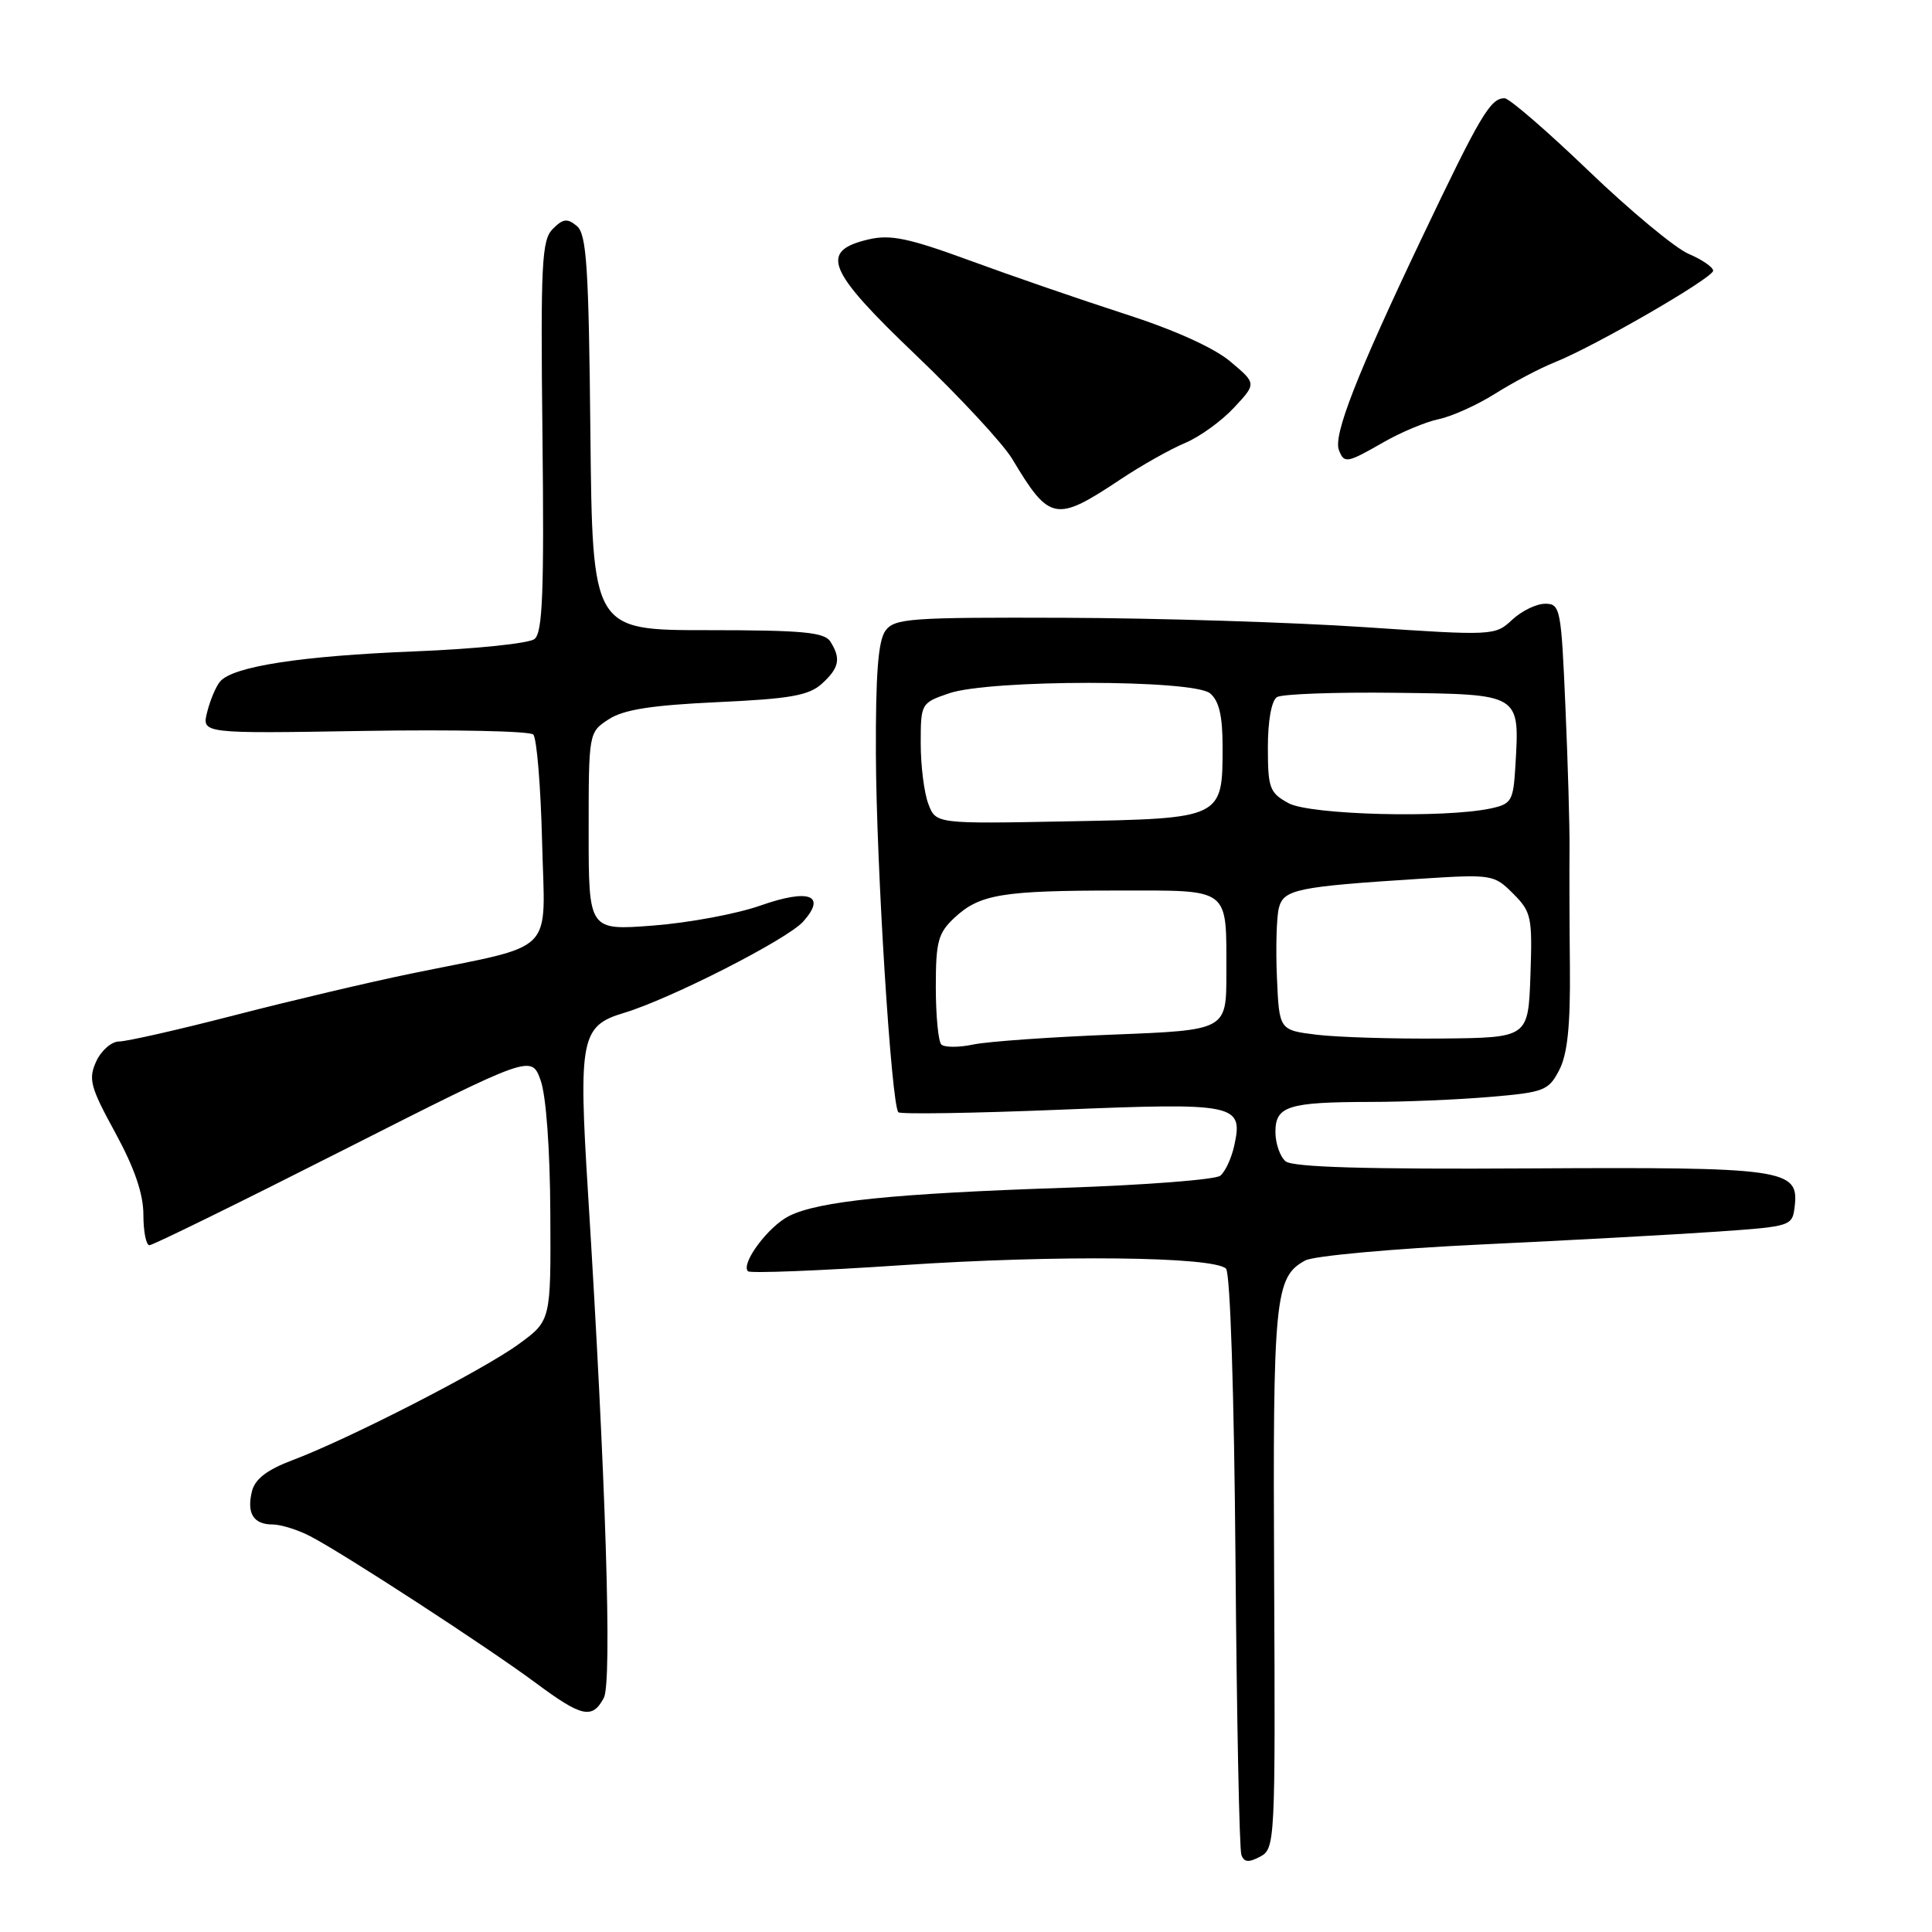 <?xml version="1.0" encoding="UTF-8" standalone="no"?>
<!DOCTYPE svg PUBLIC "-//W3C//DTD SVG 1.1//EN" "http://www.w3.org/Graphics/SVG/1.1/DTD/svg11.dtd" >
<svg xmlns="http://www.w3.org/2000/svg" xmlns:xlink="http://www.w3.org/1999/xlink" version="1.1" viewBox="0 0 256 256">
 <g >
 <path fill="currentColor"
d=" M 168.83 209.21 C 168.65 171.88 168.91 169.19 172.97 167.01 C 174.11 166.41 184.60 165.45 196.27 164.90 C 207.95 164.35 222.00 163.58 227.50 163.20 C 237.40 162.51 237.50 162.47 237.81 159.82 C 238.38 154.90 236.48 154.63 202.60 154.82 C 181.00 154.95 171.30 154.66 170.35 153.88 C 169.61 153.26 169.00 151.51 169.00 149.99 C 169.00 146.56 170.68 146.03 181.60 146.01 C 186.05 146.01 193.16 145.71 197.40 145.35 C 204.62 144.74 205.20 144.51 206.61 141.78 C 207.70 139.68 208.09 135.91 208.02 128.19 C 207.96 122.31 207.94 115.25 207.97 112.50 C 208.00 109.75 207.76 101.31 207.43 93.75 C 206.87 80.62 206.75 80.00 204.74 80.00 C 203.58 80.00 201.61 80.96 200.36 82.13 C 198.12 84.23 197.86 84.25 180.80 83.10 C 171.28 82.46 153.41 81.90 141.07 81.86 C 120.56 81.79 118.52 81.93 117.32 83.58 C 116.36 84.89 116.02 89.39 116.06 99.94 C 116.12 114.79 118.11 146.45 119.04 147.38 C 119.33 147.66 128.99 147.51 140.53 147.04 C 163.84 146.09 164.76 146.28 163.54 151.82 C 163.17 153.49 162.34 155.28 161.69 155.79 C 161.03 156.31 151.72 157.03 141.00 157.39 C 118.41 158.15 108.45 159.17 104.57 161.12 C 101.80 162.50 98.12 167.45 99.11 168.45 C 99.41 168.74 108.61 168.38 119.57 167.64 C 140.01 166.27 160.76 166.49 162.45 168.10 C 163.01 168.63 163.53 184.58 163.71 206.75 C 163.87 227.51 164.22 245.08 164.49 245.79 C 164.85 246.77 165.46 246.82 166.99 246.01 C 168.95 244.95 169.00 244.09 168.83 209.21 Z  M 80.01 224.98 C 81.12 222.91 80.28 196.04 77.91 158.00 C 76.64 137.64 76.98 135.92 82.66 134.22 C 88.80 132.38 104.32 124.48 106.43 122.11 C 109.56 118.60 107.22 117.72 100.76 119.99 C 97.65 121.09 91.26 122.28 86.55 122.64 C 78.00 123.30 78.00 123.30 78.00 110.17 C 78.00 97.09 78.01 97.04 80.64 95.32 C 82.61 94.03 86.27 93.45 95.04 93.04 C 104.70 92.60 107.17 92.16 108.90 90.60 C 111.21 88.50 111.46 87.26 110.02 85.00 C 109.24 83.77 106.27 83.50 93.78 83.50 C 78.50 83.50 78.50 83.50 78.23 57.36 C 78.01 35.31 77.73 31.02 76.43 29.94 C 75.17 28.90 74.60 28.97 73.25 30.33 C 71.78 31.79 71.62 34.87 71.88 57.80 C 72.11 78.38 71.90 83.83 70.83 84.67 C 70.10 85.26 62.98 85.99 55.00 86.31 C 39.86 86.91 30.82 88.31 29.15 90.32 C 28.60 90.98 27.84 92.79 27.45 94.36 C 26.73 97.21 26.73 97.21 48.28 96.85 C 60.13 96.66 70.21 96.87 70.66 97.33 C 71.12 97.79 71.65 104.17 71.83 111.52 C 72.20 126.82 74.02 124.99 54.50 129.00 C 49.00 130.13 38.45 132.62 31.06 134.53 C 23.67 136.44 16.79 138.00 15.79 138.00 C 14.78 138.00 13.42 139.19 12.75 140.64 C 11.68 142.99 11.96 144.03 15.28 150.10 C 17.83 154.79 19.00 158.20 19.00 160.97 C 19.00 163.18 19.36 165.00 19.80 165.00 C 20.25 165.00 31.82 159.32 45.51 152.38 C 70.41 139.77 70.41 139.77 71.63 143.13 C 72.36 145.14 72.88 152.25 72.92 160.74 C 73.00 174.99 73.00 174.99 68.75 178.09 C 64.05 181.53 46.17 190.70 38.73 193.49 C 35.40 194.75 33.79 195.97 33.39 197.59 C 32.66 200.51 33.58 202.00 36.11 202.00 C 37.20 202.00 39.46 202.70 41.11 203.56 C 45.49 205.82 64.59 218.25 70.94 222.96 C 77.10 227.54 78.48 227.84 80.01 224.98 Z  M 148.50 63.50 C 151.25 61.67 155.07 59.52 157.00 58.71 C 158.93 57.91 161.85 55.80 163.50 54.03 C 166.50 50.82 166.50 50.82 163.02 47.90 C 160.87 46.08 155.54 43.68 149.02 41.59 C 143.23 39.72 134.03 36.55 128.56 34.54 C 120.37 31.54 117.99 31.04 115.06 31.73 C 108.53 33.27 109.57 35.80 121.39 47.08 C 127.18 52.61 132.91 58.79 134.13 60.82 C 139.08 69.09 139.88 69.24 148.50 63.50 Z  M 183.32 58.60 C 185.62 57.28 188.91 55.90 190.64 55.54 C 192.37 55.18 195.75 53.66 198.14 52.15 C 200.54 50.64 204.07 48.78 206.00 48.01 C 211.34 45.88 227.00 36.82 227.00 35.87 C 227.00 35.41 225.54 34.40 223.75 33.64 C 221.96 32.87 216.00 27.92 210.50 22.64 C 205.00 17.36 199.99 13.03 199.37 13.02 C 197.49 12.99 196.15 15.26 188.32 31.70 C 179.79 49.63 176.65 57.65 177.41 59.63 C 178.11 61.45 178.46 61.39 183.32 58.60 Z  M 124.73 138.40 C 124.33 138.00 124.00 134.57 124.00 130.79 C 124.00 124.72 124.30 123.63 126.51 121.57 C 129.84 118.49 132.82 118.00 148.16 118.00 C 163.19 118.00 162.49 117.47 162.50 129.00 C 162.50 136.50 162.50 136.50 147.50 137.09 C 139.25 137.41 130.92 138.00 128.98 138.40 C 127.05 138.81 125.14 138.80 124.73 138.40 Z  M 174.50 137.11 C 169.50 136.50 169.50 136.50 169.20 129.52 C 169.03 125.68 169.15 121.55 169.45 120.33 C 170.08 117.85 171.77 117.49 188.21 116.44 C 197.69 115.83 197.97 115.88 200.50 118.41 C 202.92 120.83 203.06 121.51 202.79 129.25 C 202.50 137.50 202.50 137.50 191.00 137.61 C 184.68 137.67 177.25 137.44 174.50 137.11 Z  M 123.01 106.52 C 122.45 105.06 122.00 101.46 122.00 98.51 C 122.00 93.22 122.04 93.14 125.75 91.87 C 131.14 90.02 158.11 90.02 160.34 91.87 C 161.53 92.86 162.00 94.85 162.00 98.93 C 162.00 108.46 162.02 108.45 141.59 108.83 C 124.01 109.17 124.01 109.17 123.01 106.52 Z  M 170.75 106.43 C 168.23 105.06 168.00 104.44 168.00 99.03 C 168.00 95.49 168.48 92.82 169.21 92.37 C 169.87 91.96 176.95 91.70 184.93 91.80 C 201.55 92.00 201.36 91.88 200.80 101.45 C 200.52 106.15 200.30 106.53 197.50 107.13 C 191.30 108.44 173.61 107.98 170.75 106.43 Z "/>
</g>
</svg>